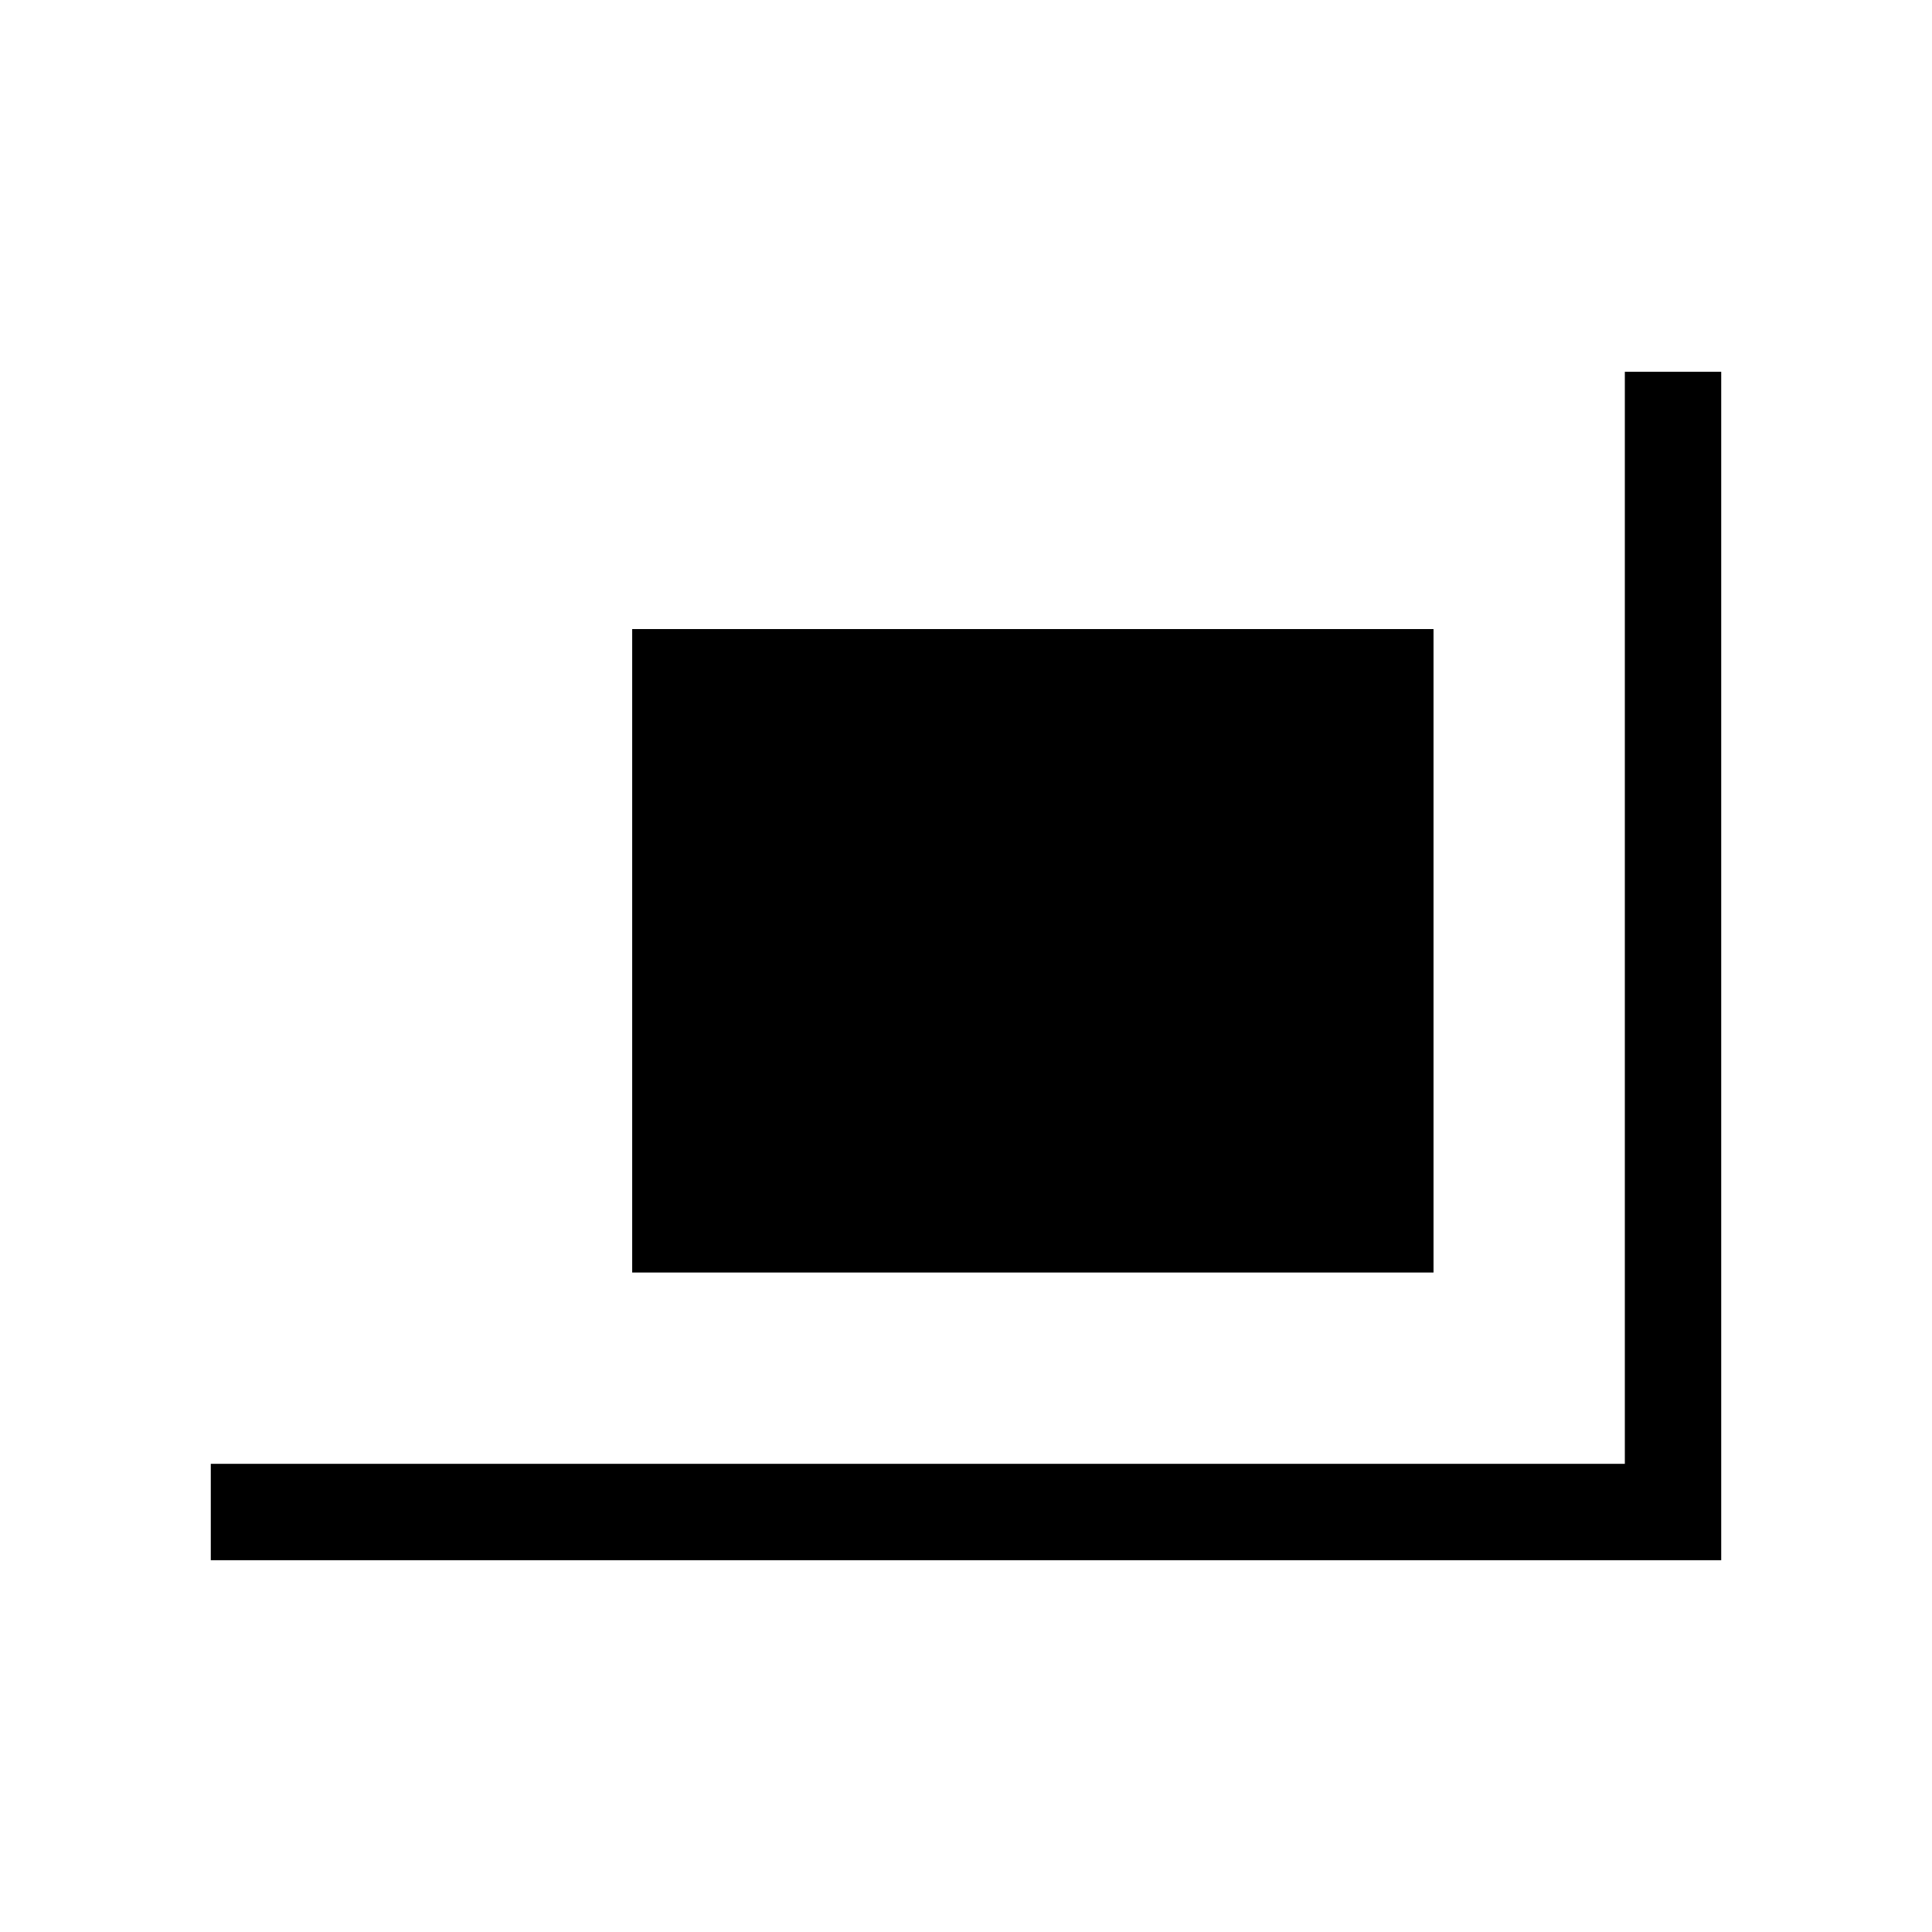 <svg xmlns="http://www.w3.org/2000/svg" height="40" viewBox="0 -960 960 960" width="40"><path d="M314.13-327.69v-319.73h398.18v319.73H314.13ZM104.74-184.74v-47.89h702.63v-542.63h47.89v590.52H104.74Z"/></svg>